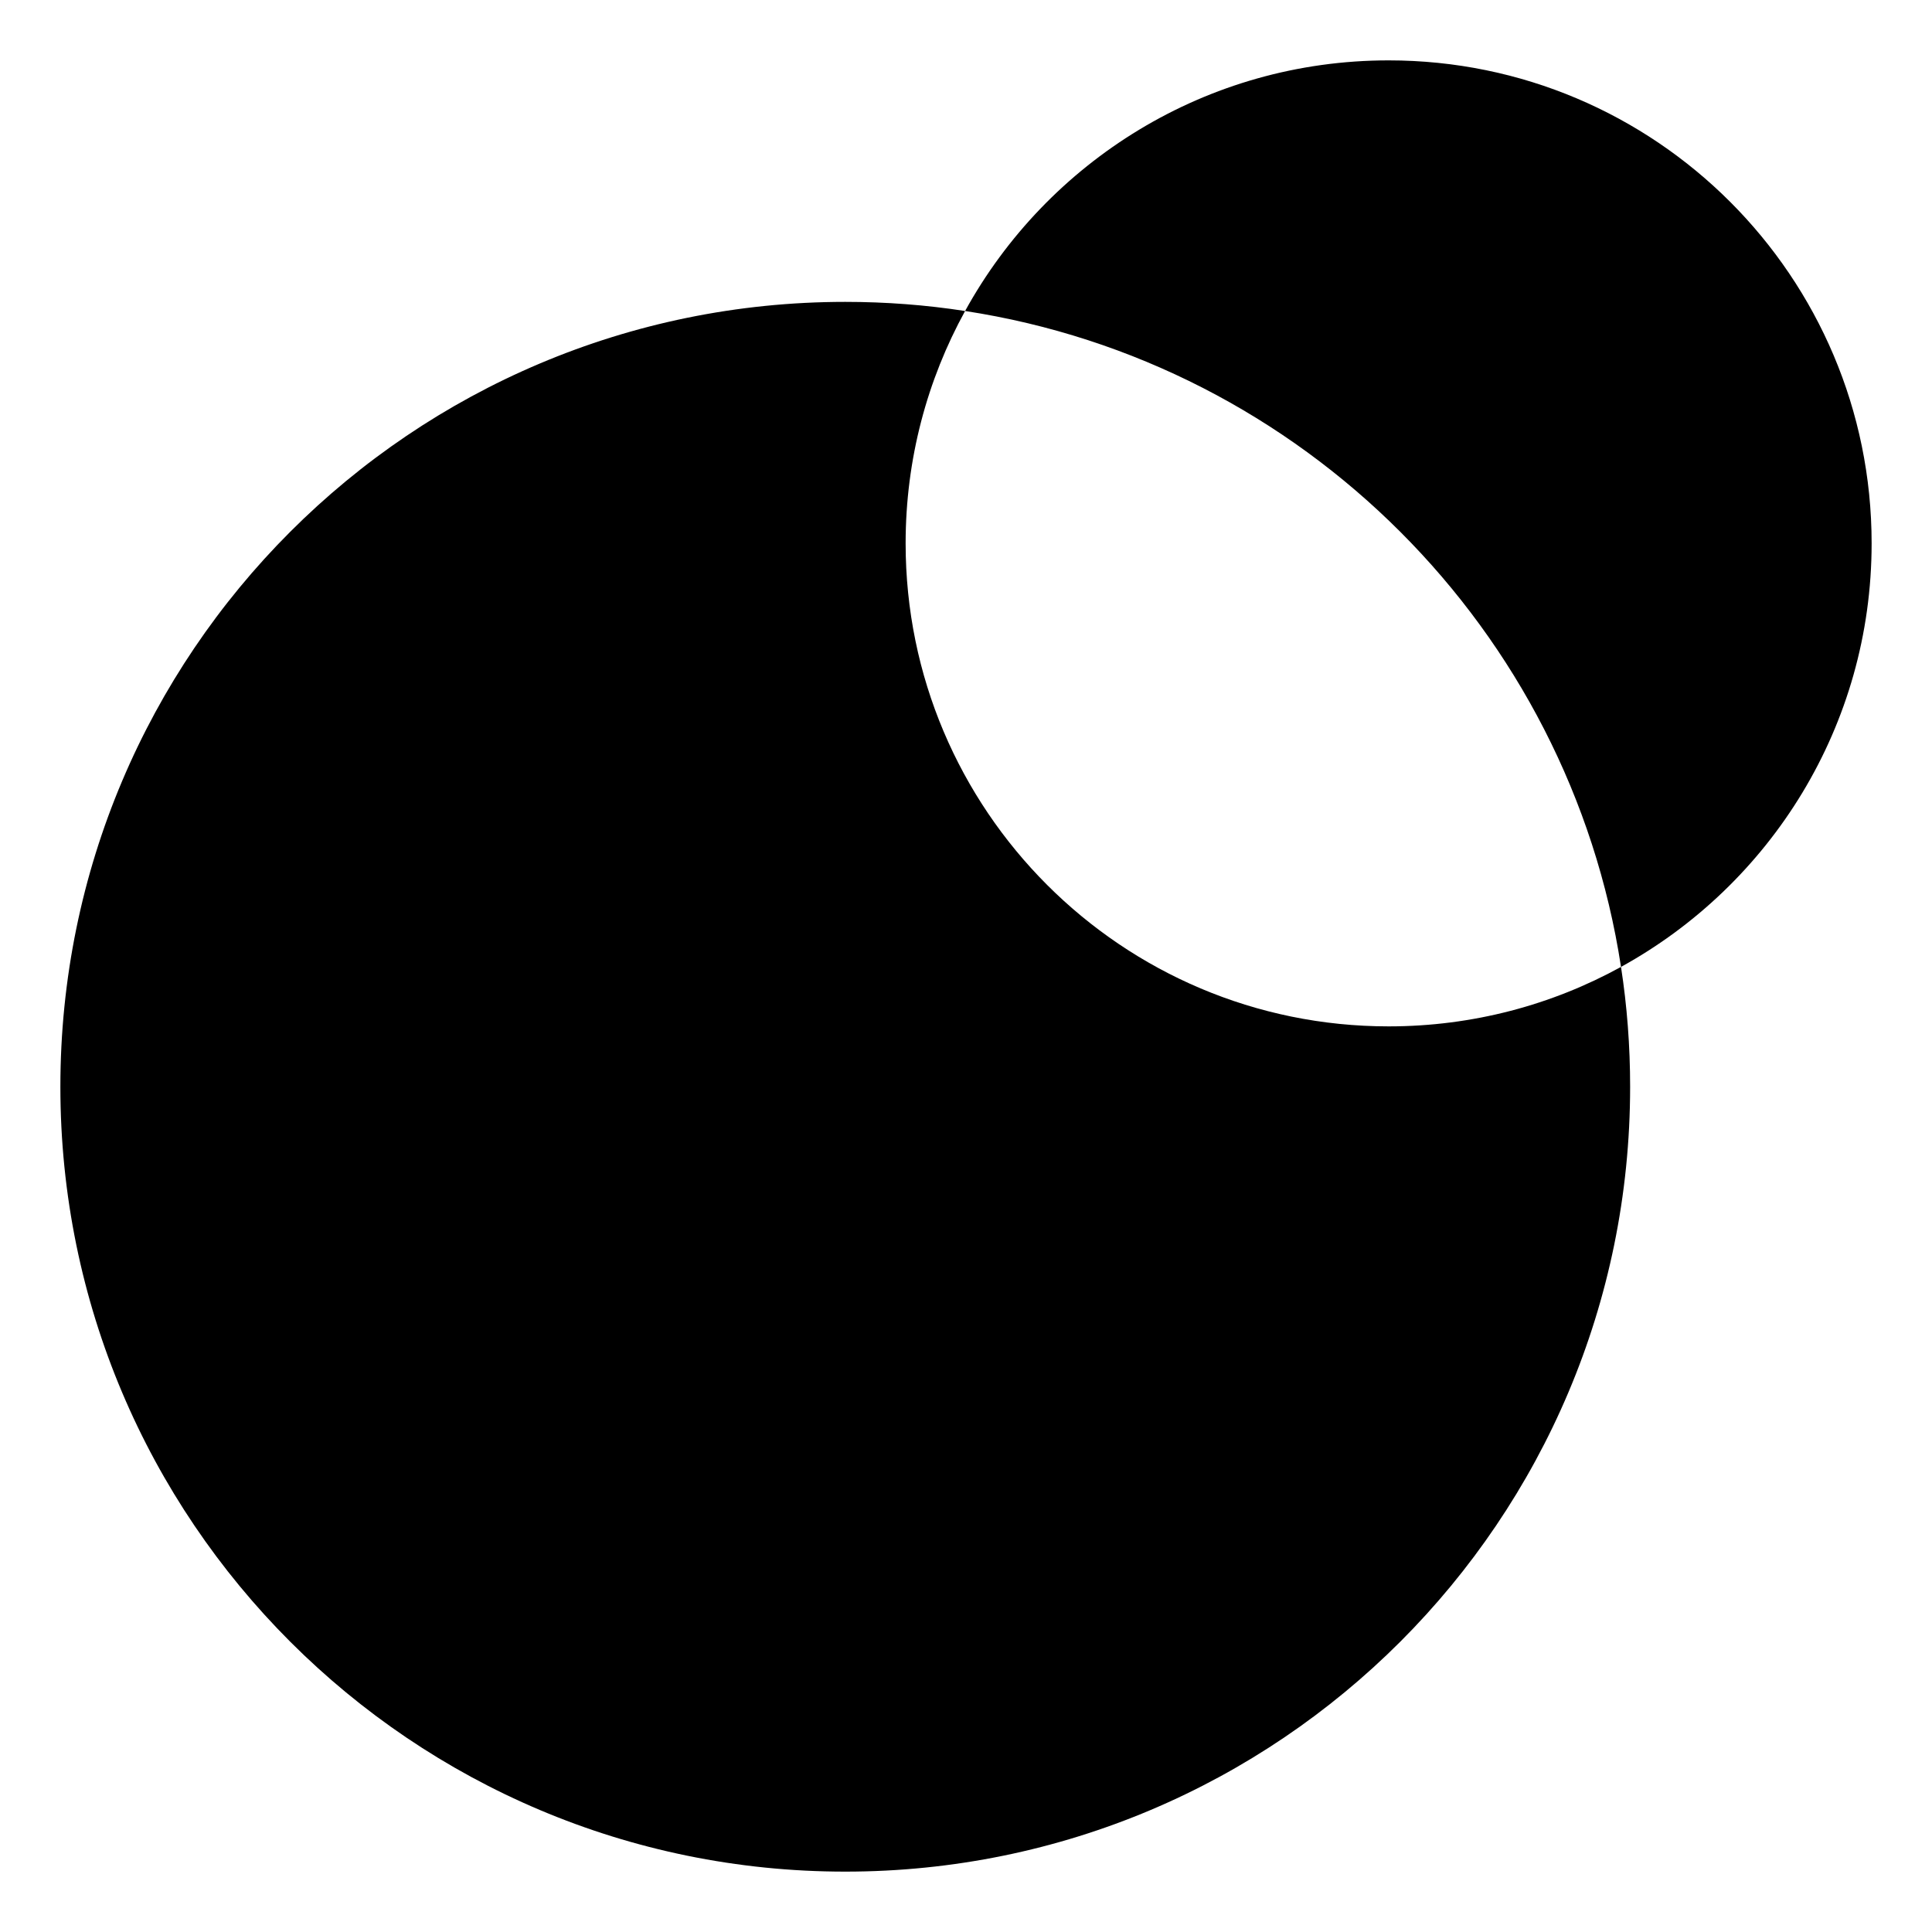 <?xml version="1.0" encoding="UTF-8"?>
<svg width="32px" height="32px" viewBox="0 0 32 32" version="1.1" xmlns="http://www.w3.org/2000/svg" xmlns:xlink="http://www.w3.org/1999/xlink">
    <!-- Generator: Sketch 52.3 (67297) - http://www.bohemiancoding.com/sketch -->
    <title>Basic/Essentials/Shuffle@SVG</title>
    <desc>Created with Sketch.</desc>
    <defs>
        <rect id="path-1" x="0" y="0" width="32" height="32"></rect>
    </defs>
    <g id="Basic/Essentials/Shuffle" stroke="none" stroke-width="1" fill="none" fill-rule="evenodd">
        <g id="Icon">
            <mask id="mask-2" fill="white">
                <use xlink:href="#path-1"></use>
            </mask>
            <g id="Mask"></g>
            <path d="M15.985,5.151 C17.346,2.677 19.977,1 23,1 C27.418,1 31,4.582 31,9 C31,12.023 29.323,14.654 26.849,16.015 C26.949,16.662 27,17.325 27,18 C27,25.18 21.18,31 14,31 C6.82,31 1,25.18 1,18 C1,10.82 6.82,5 14,5 C14.675,5 15.338,5.051 15.985,5.151 Z M15.985,5.151 C15.357,6.293 15,7.605 15,9 C15,13.418 18.582,17 23,17 C24.395,17 25.707,16.643 26.849,16.015 C25.993,10.425 21.575,6.007 15.985,5.151 Z" id="Shape" fill="#000000" mask="url(#mask-2)"></path>
        </g>
    </g>
</svg>